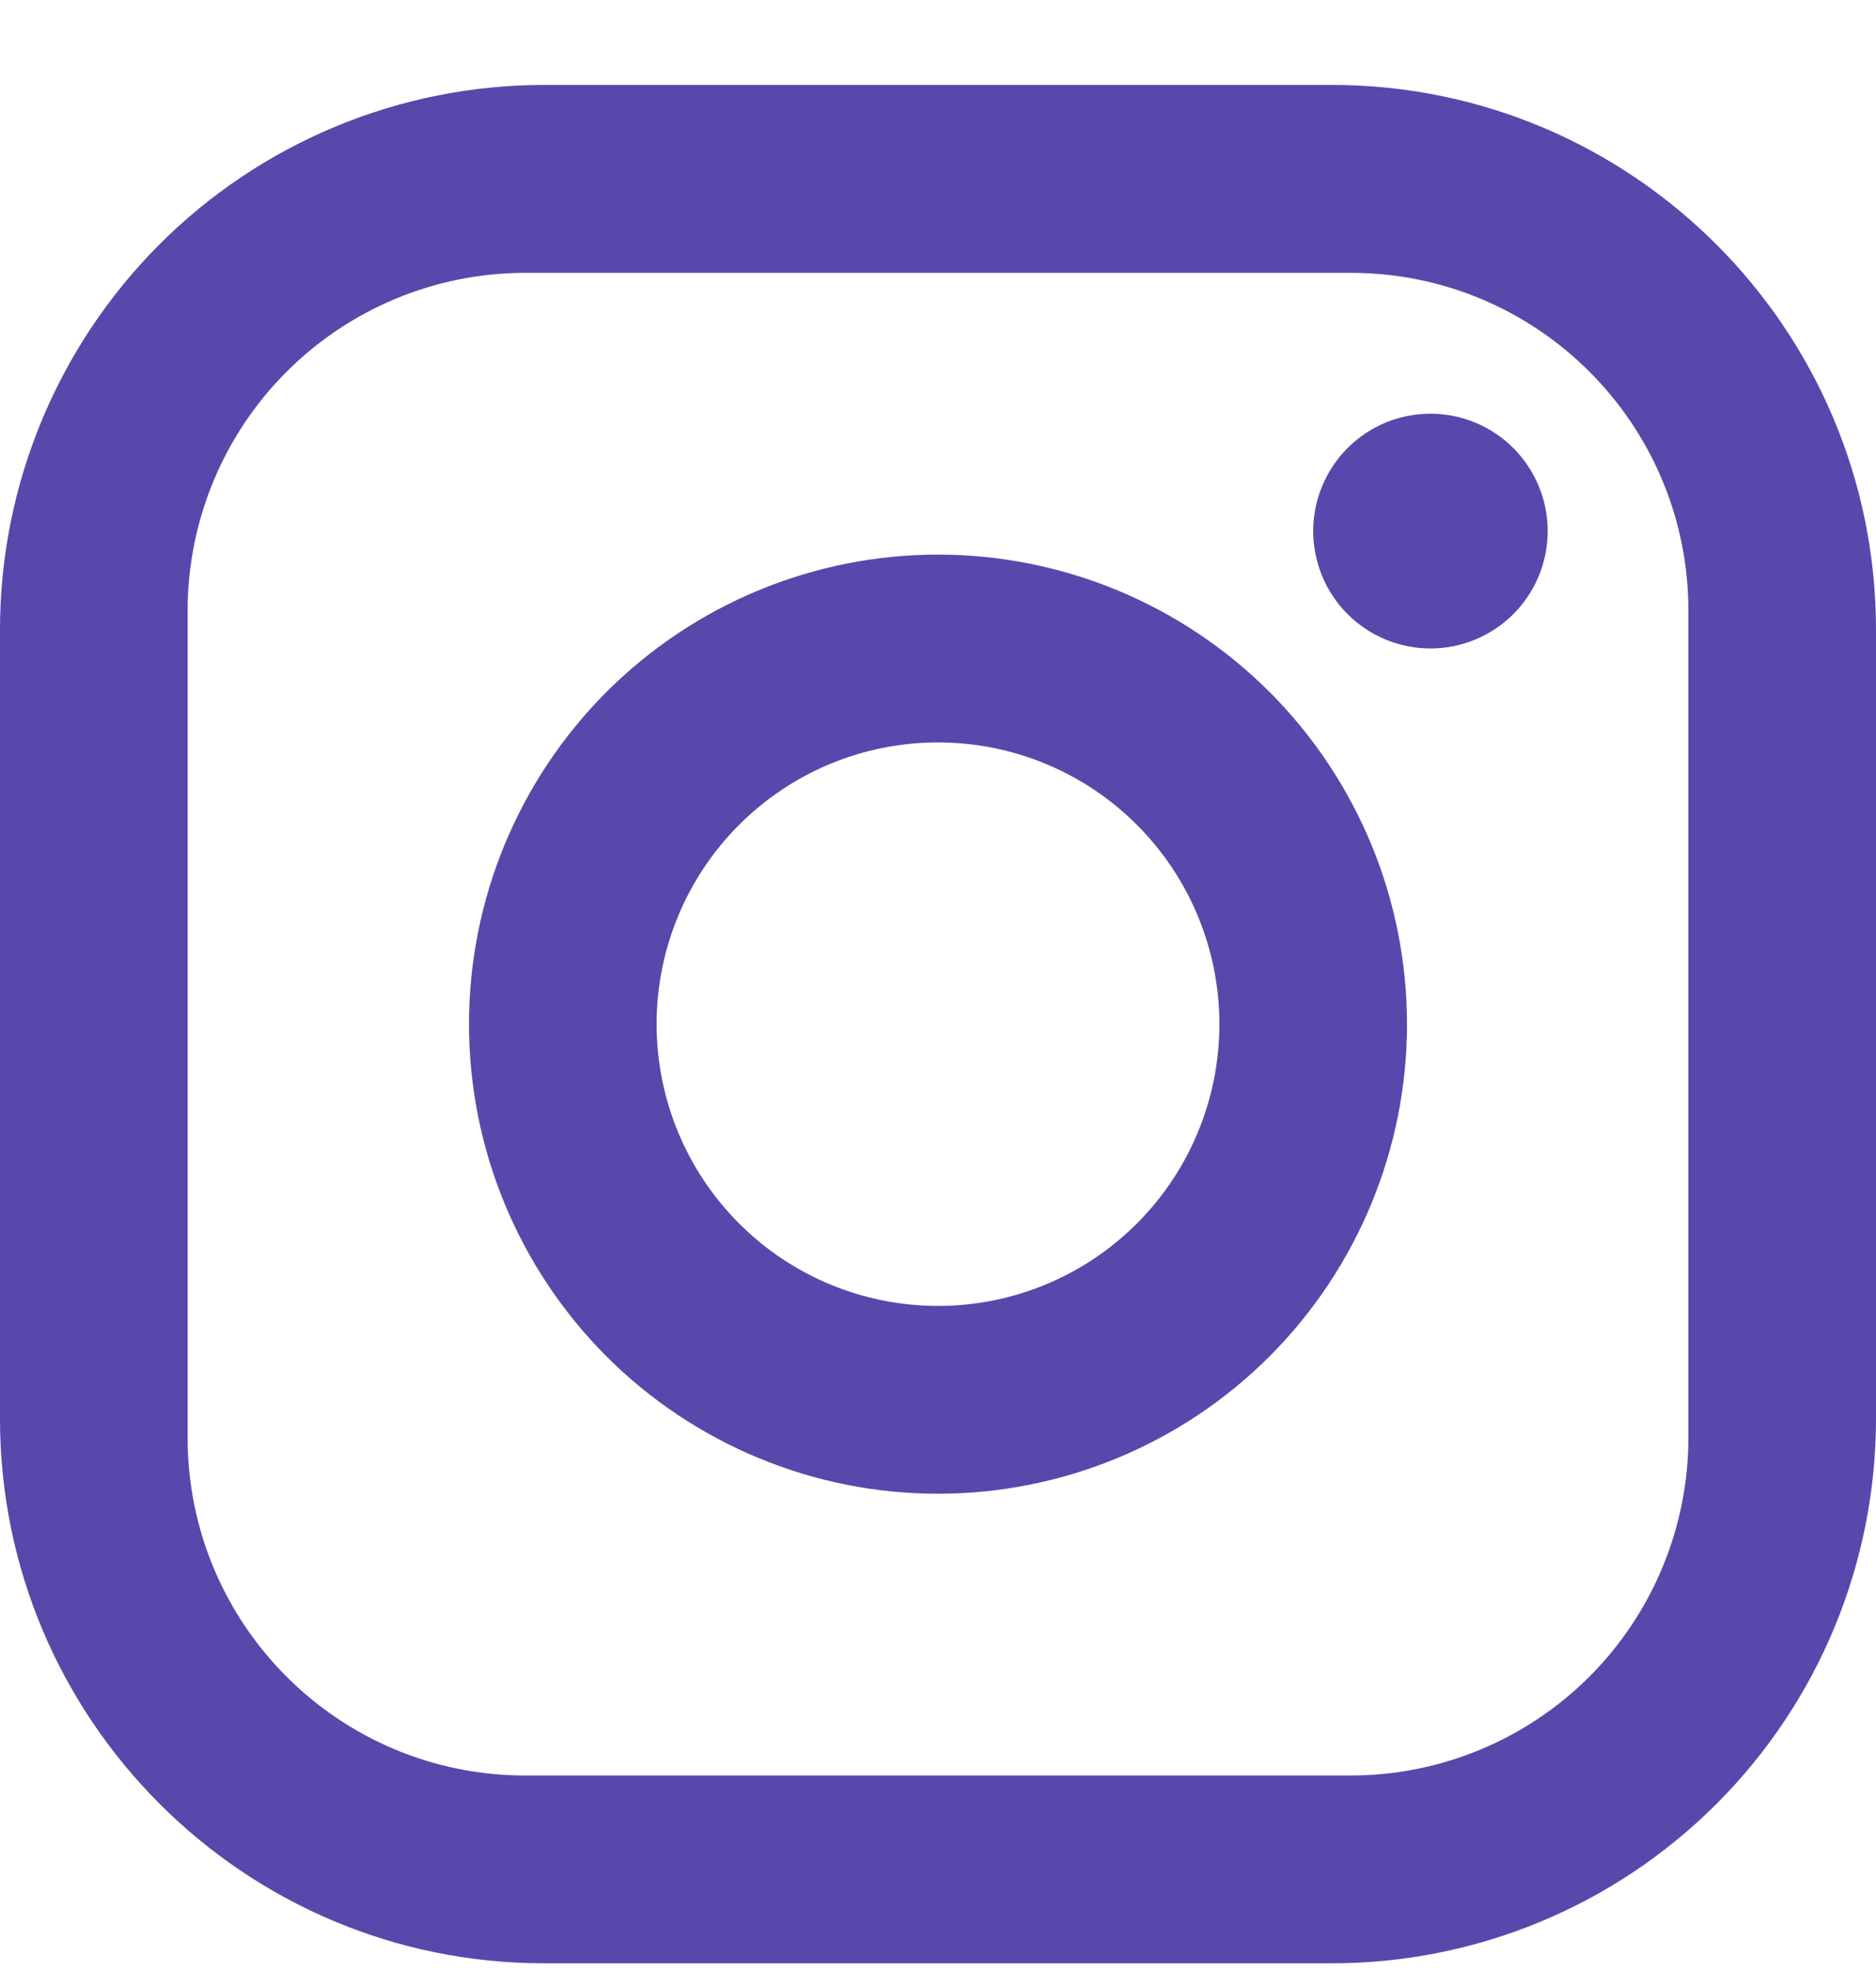 <svg width="20" height="21" viewBox="0 0 20 21" fill="none" xmlns="http://www.w3.org/2000/svg">
<path d="M5.8 0.905H14.2C17.4 0.905 20 3.507 20 6.709V15.115C20 16.654 19.389 18.13 18.301 19.218C17.213 20.307 15.738 20.918 14.2 20.918H5.8C2.6 20.918 0 18.317 0 15.115V6.709C0 5.17 0.611 3.694 1.699 2.605C2.786 1.517 4.262 0.905 5.8 0.905ZM5.6 2.907C4.645 2.907 3.73 3.286 3.054 3.962C2.379 4.637 2 5.554 2 6.509V15.315C2 17.306 3.61 18.917 5.6 18.917H14.4C15.355 18.917 16.27 18.538 16.946 17.862C17.621 17.186 18 16.27 18 15.315V6.509C18 4.518 16.39 2.907 14.4 2.907H5.6ZM15.25 4.408C15.582 4.408 15.899 4.539 16.134 4.774C16.368 5.009 16.5 5.327 16.5 5.658C16.5 5.99 16.368 6.308 16.134 6.543C15.899 6.777 15.582 6.909 15.25 6.909C14.918 6.909 14.601 6.777 14.366 6.543C14.132 6.308 14 5.99 14 5.658C14 5.327 14.132 5.009 14.366 4.774C14.601 4.539 14.918 4.408 15.25 4.408ZM10 5.909C11.326 5.909 12.598 6.436 13.536 7.374C14.473 8.312 15 9.585 15 10.912C15 12.239 14.473 13.511 13.536 14.45C12.598 15.388 11.326 15.915 10 15.915C8.674 15.915 7.402 15.388 6.464 14.45C5.527 13.511 5 12.239 5 10.912C5 9.585 5.527 8.312 6.464 7.374C7.402 6.436 8.674 5.909 10 5.909ZM10 7.91C9.204 7.91 8.441 8.226 7.879 8.789C7.316 9.352 7 10.116 7 10.912C7 11.708 7.316 12.472 7.879 13.035C8.441 13.598 9.204 13.914 10 13.914C10.796 13.914 11.559 13.598 12.121 13.035C12.684 12.472 13 11.708 13 10.912C13 10.116 12.684 9.352 12.121 8.789C11.559 8.226 10.796 7.91 10 7.91Z" fill="#5A47AB"/>
</svg>
